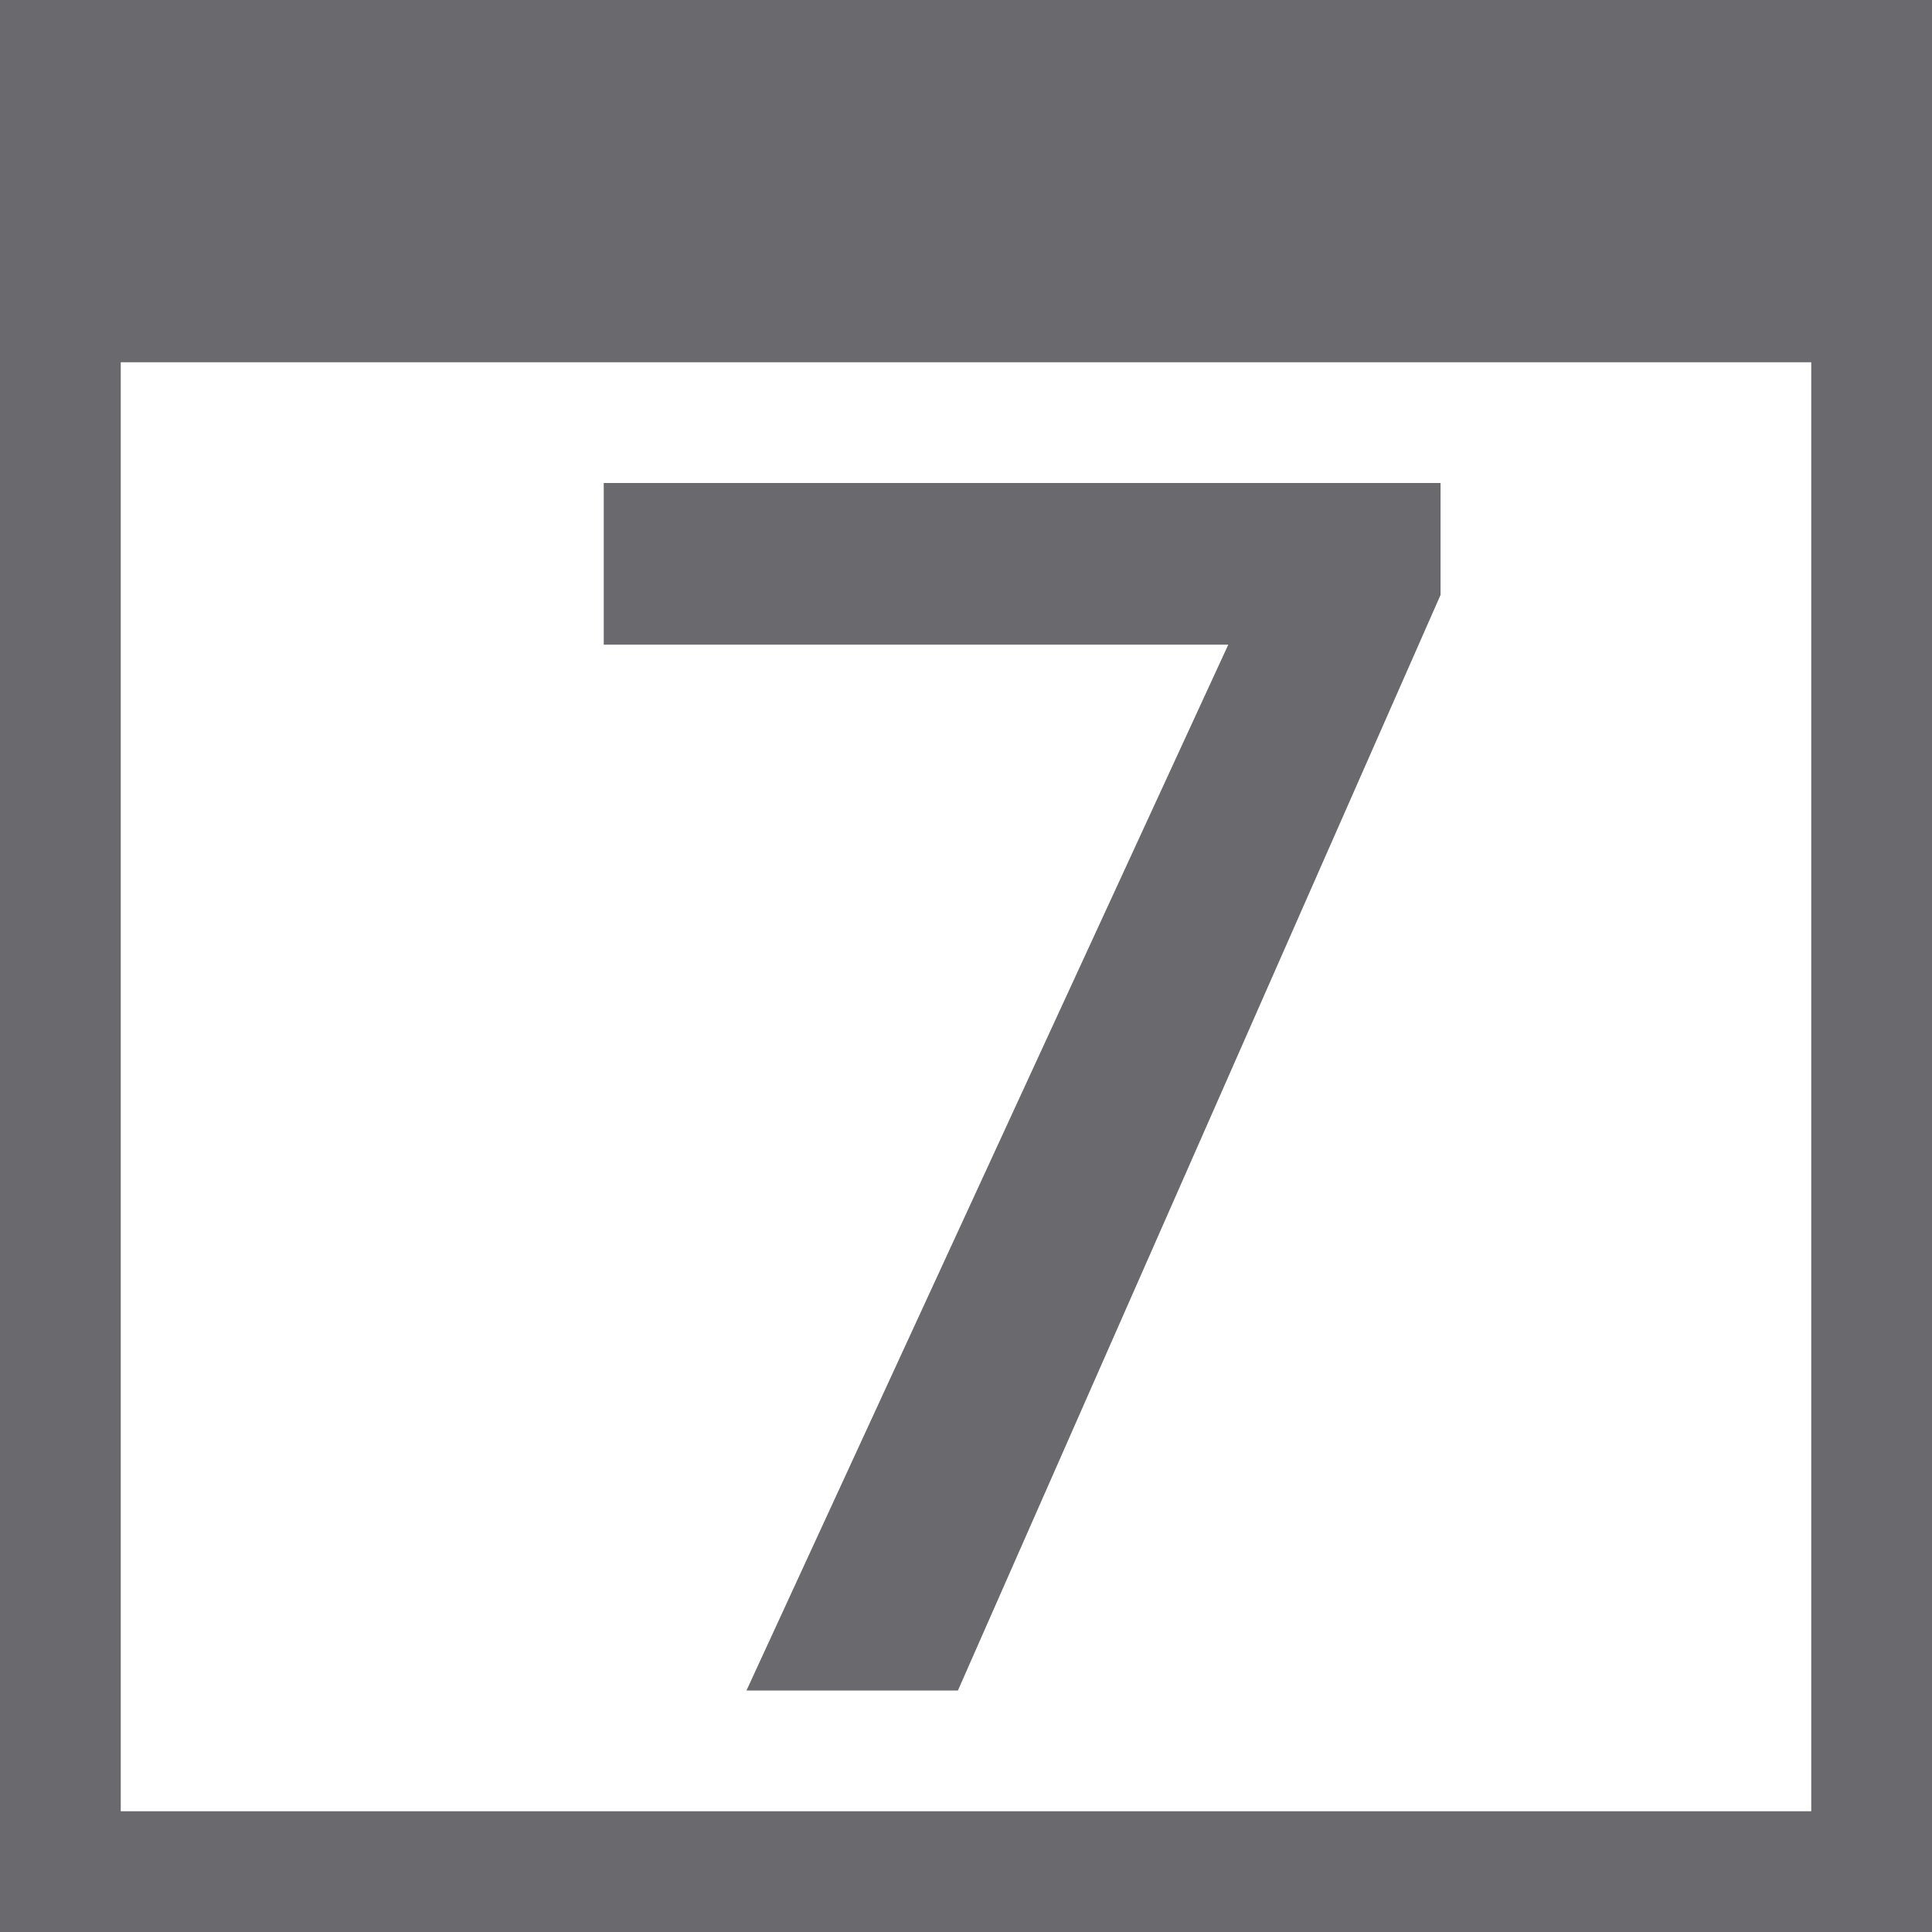 <svg viewBox="0 0 16 16" xmlns="http://www.w3.org/2000/svg">/&amp;gt;<g fill="#69696e"><path d="m0 0v2 1 13h16v-13-3zm1 3h14v12h-2-10-2z"/><path d="m11.93 4.927-3.997 9.073h-1.751l3.99-8.661h-5.172v-1.339h6.93z"/></g></svg>